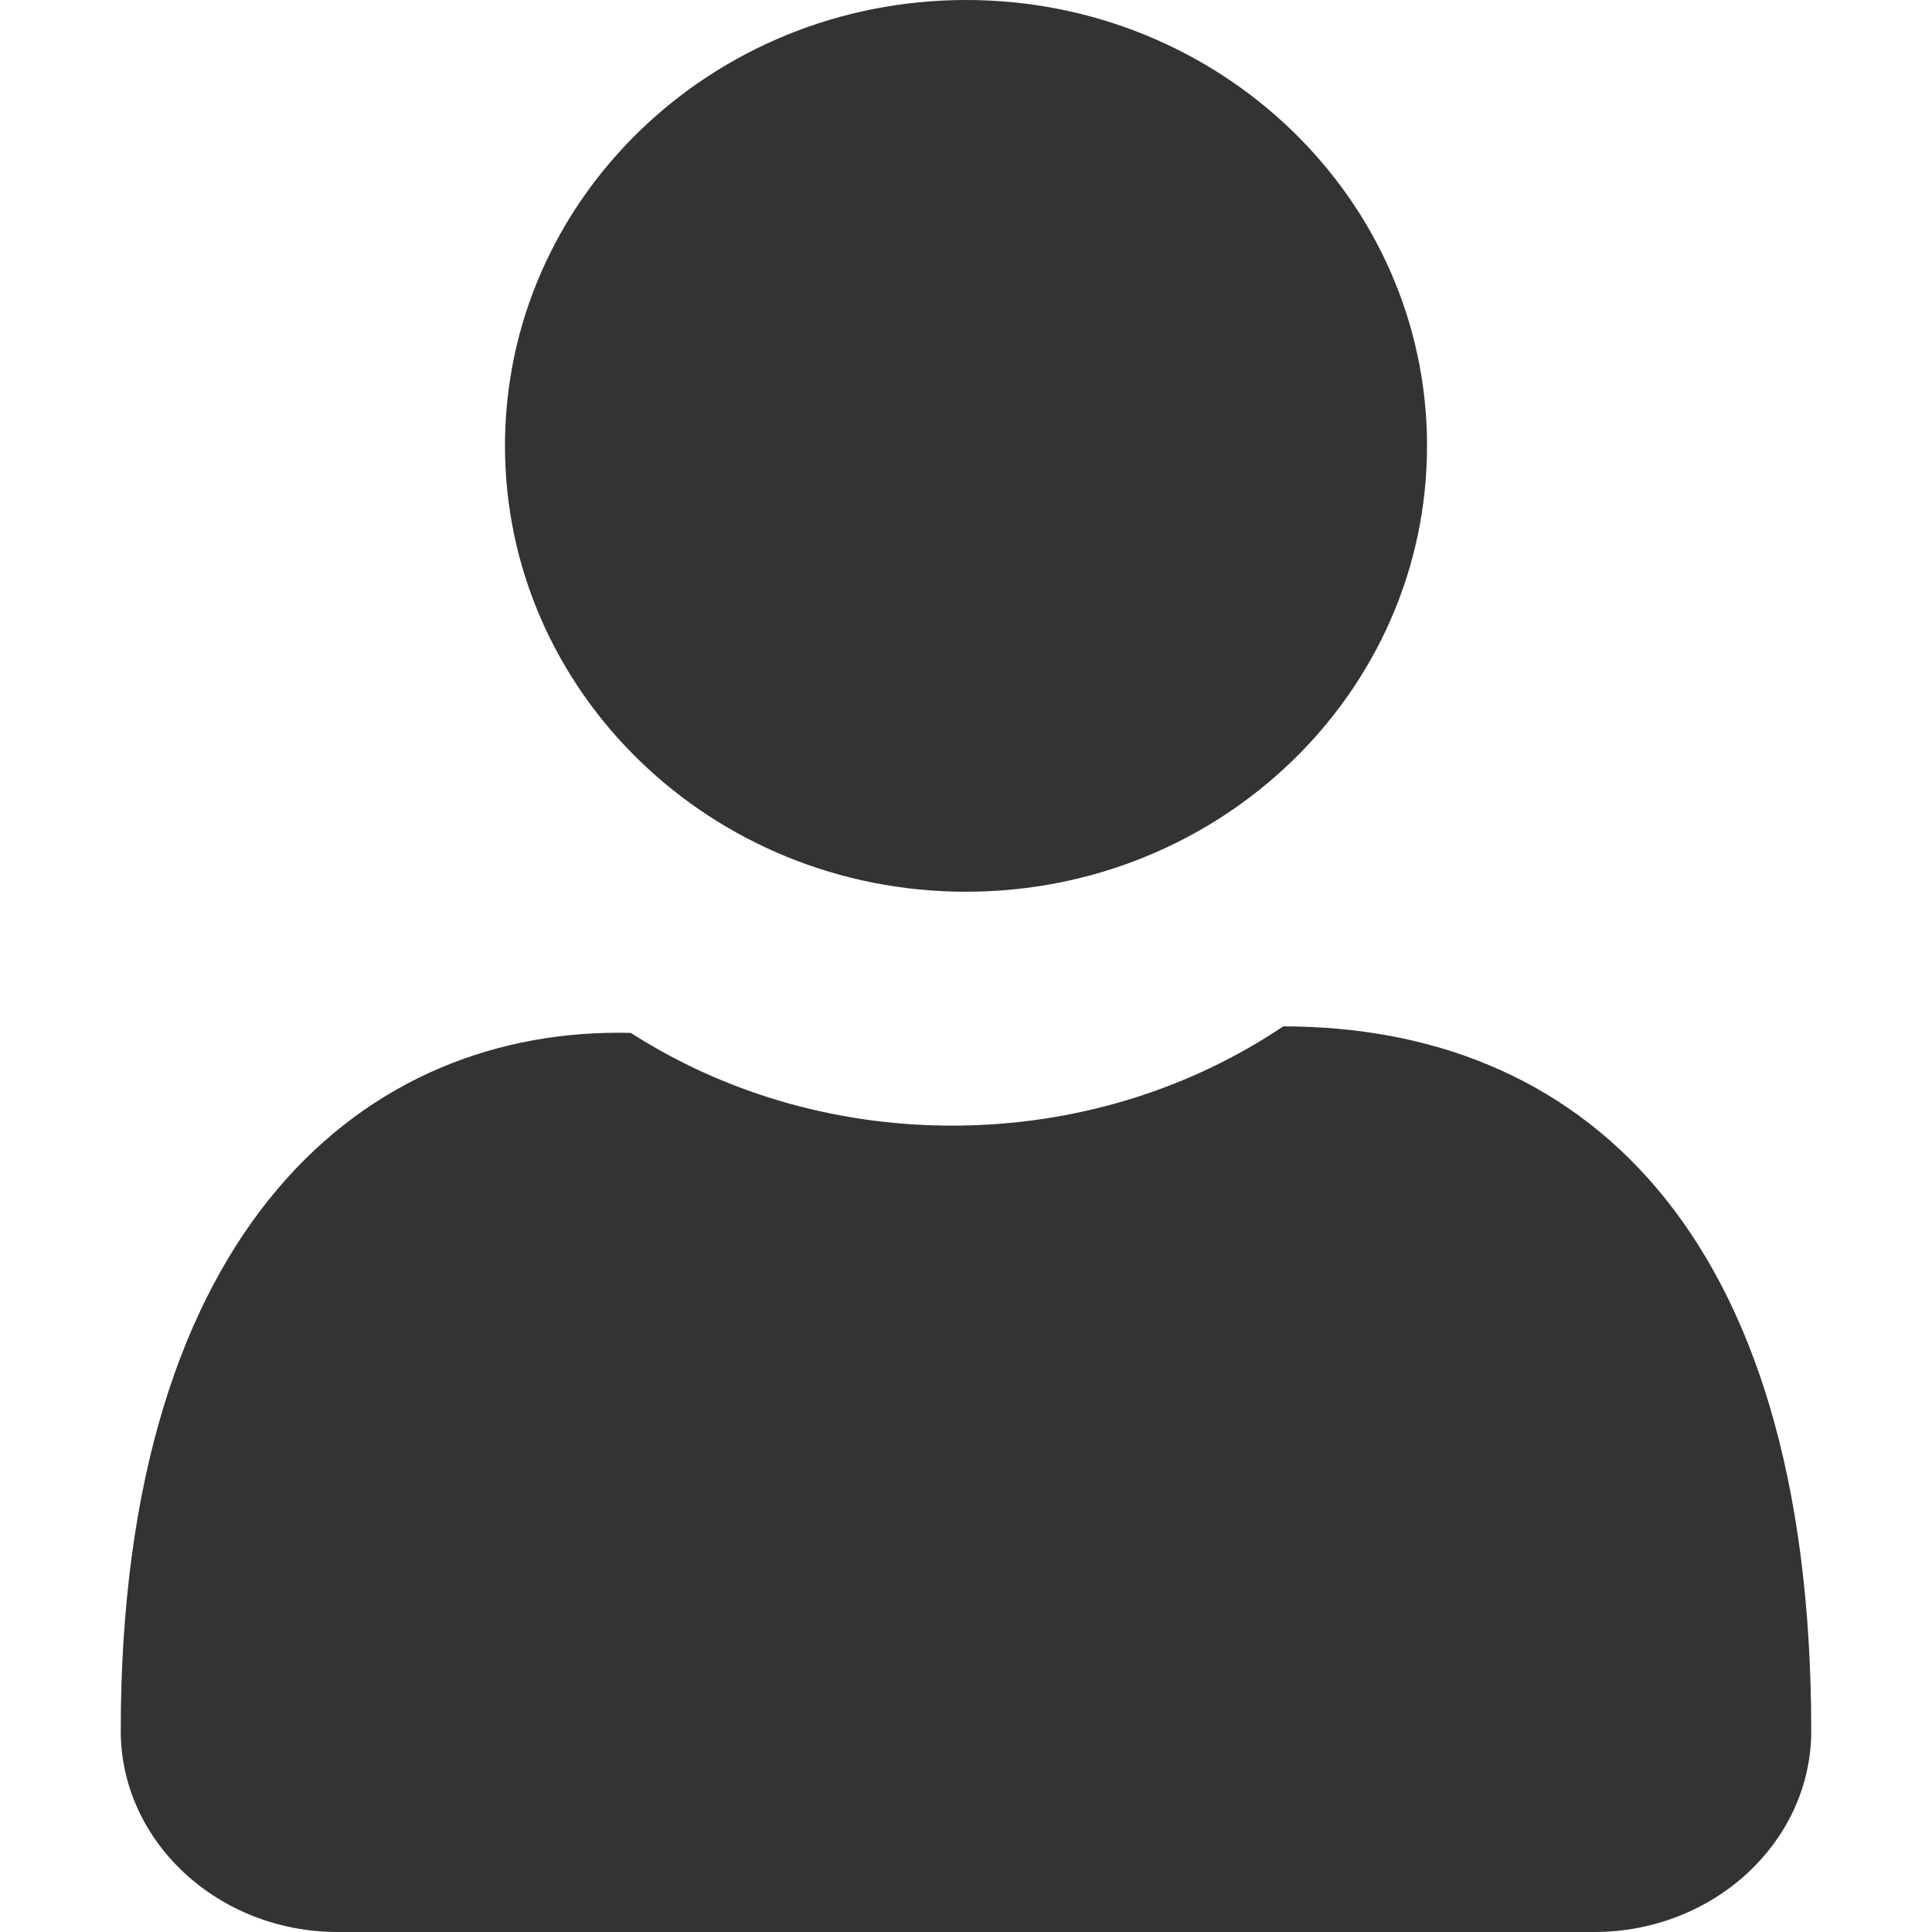 <svg width="16" height="16" viewBox="0 0 16 16" fill="none" xmlns="http://www.w3.org/2000/svg">
<path fill-rule="evenodd" clip-rule="evenodd" d="M8 0C10.109 0 11.818 1.653 11.818 3.692C11.818 5.732 10.109 7.385 8 7.385C5.891 7.385 4.182 5.731 4.182 3.692C4.182 1.653 5.891 0 8 0ZM13.203 16H2.797C1.804 16 1 15.249 1 14.335C1 10.138 3.047 8.5 5.224 8.554C5.979 9.038 6.896 9.322 7.885 9.322C8.91 9.322 9.858 9.017 10.627 8.5C13.052 8.5 15 10.138 15 14.335C15 15.249 14.196 16 13.203 16Z" fill="#333333"/>
</svg>
